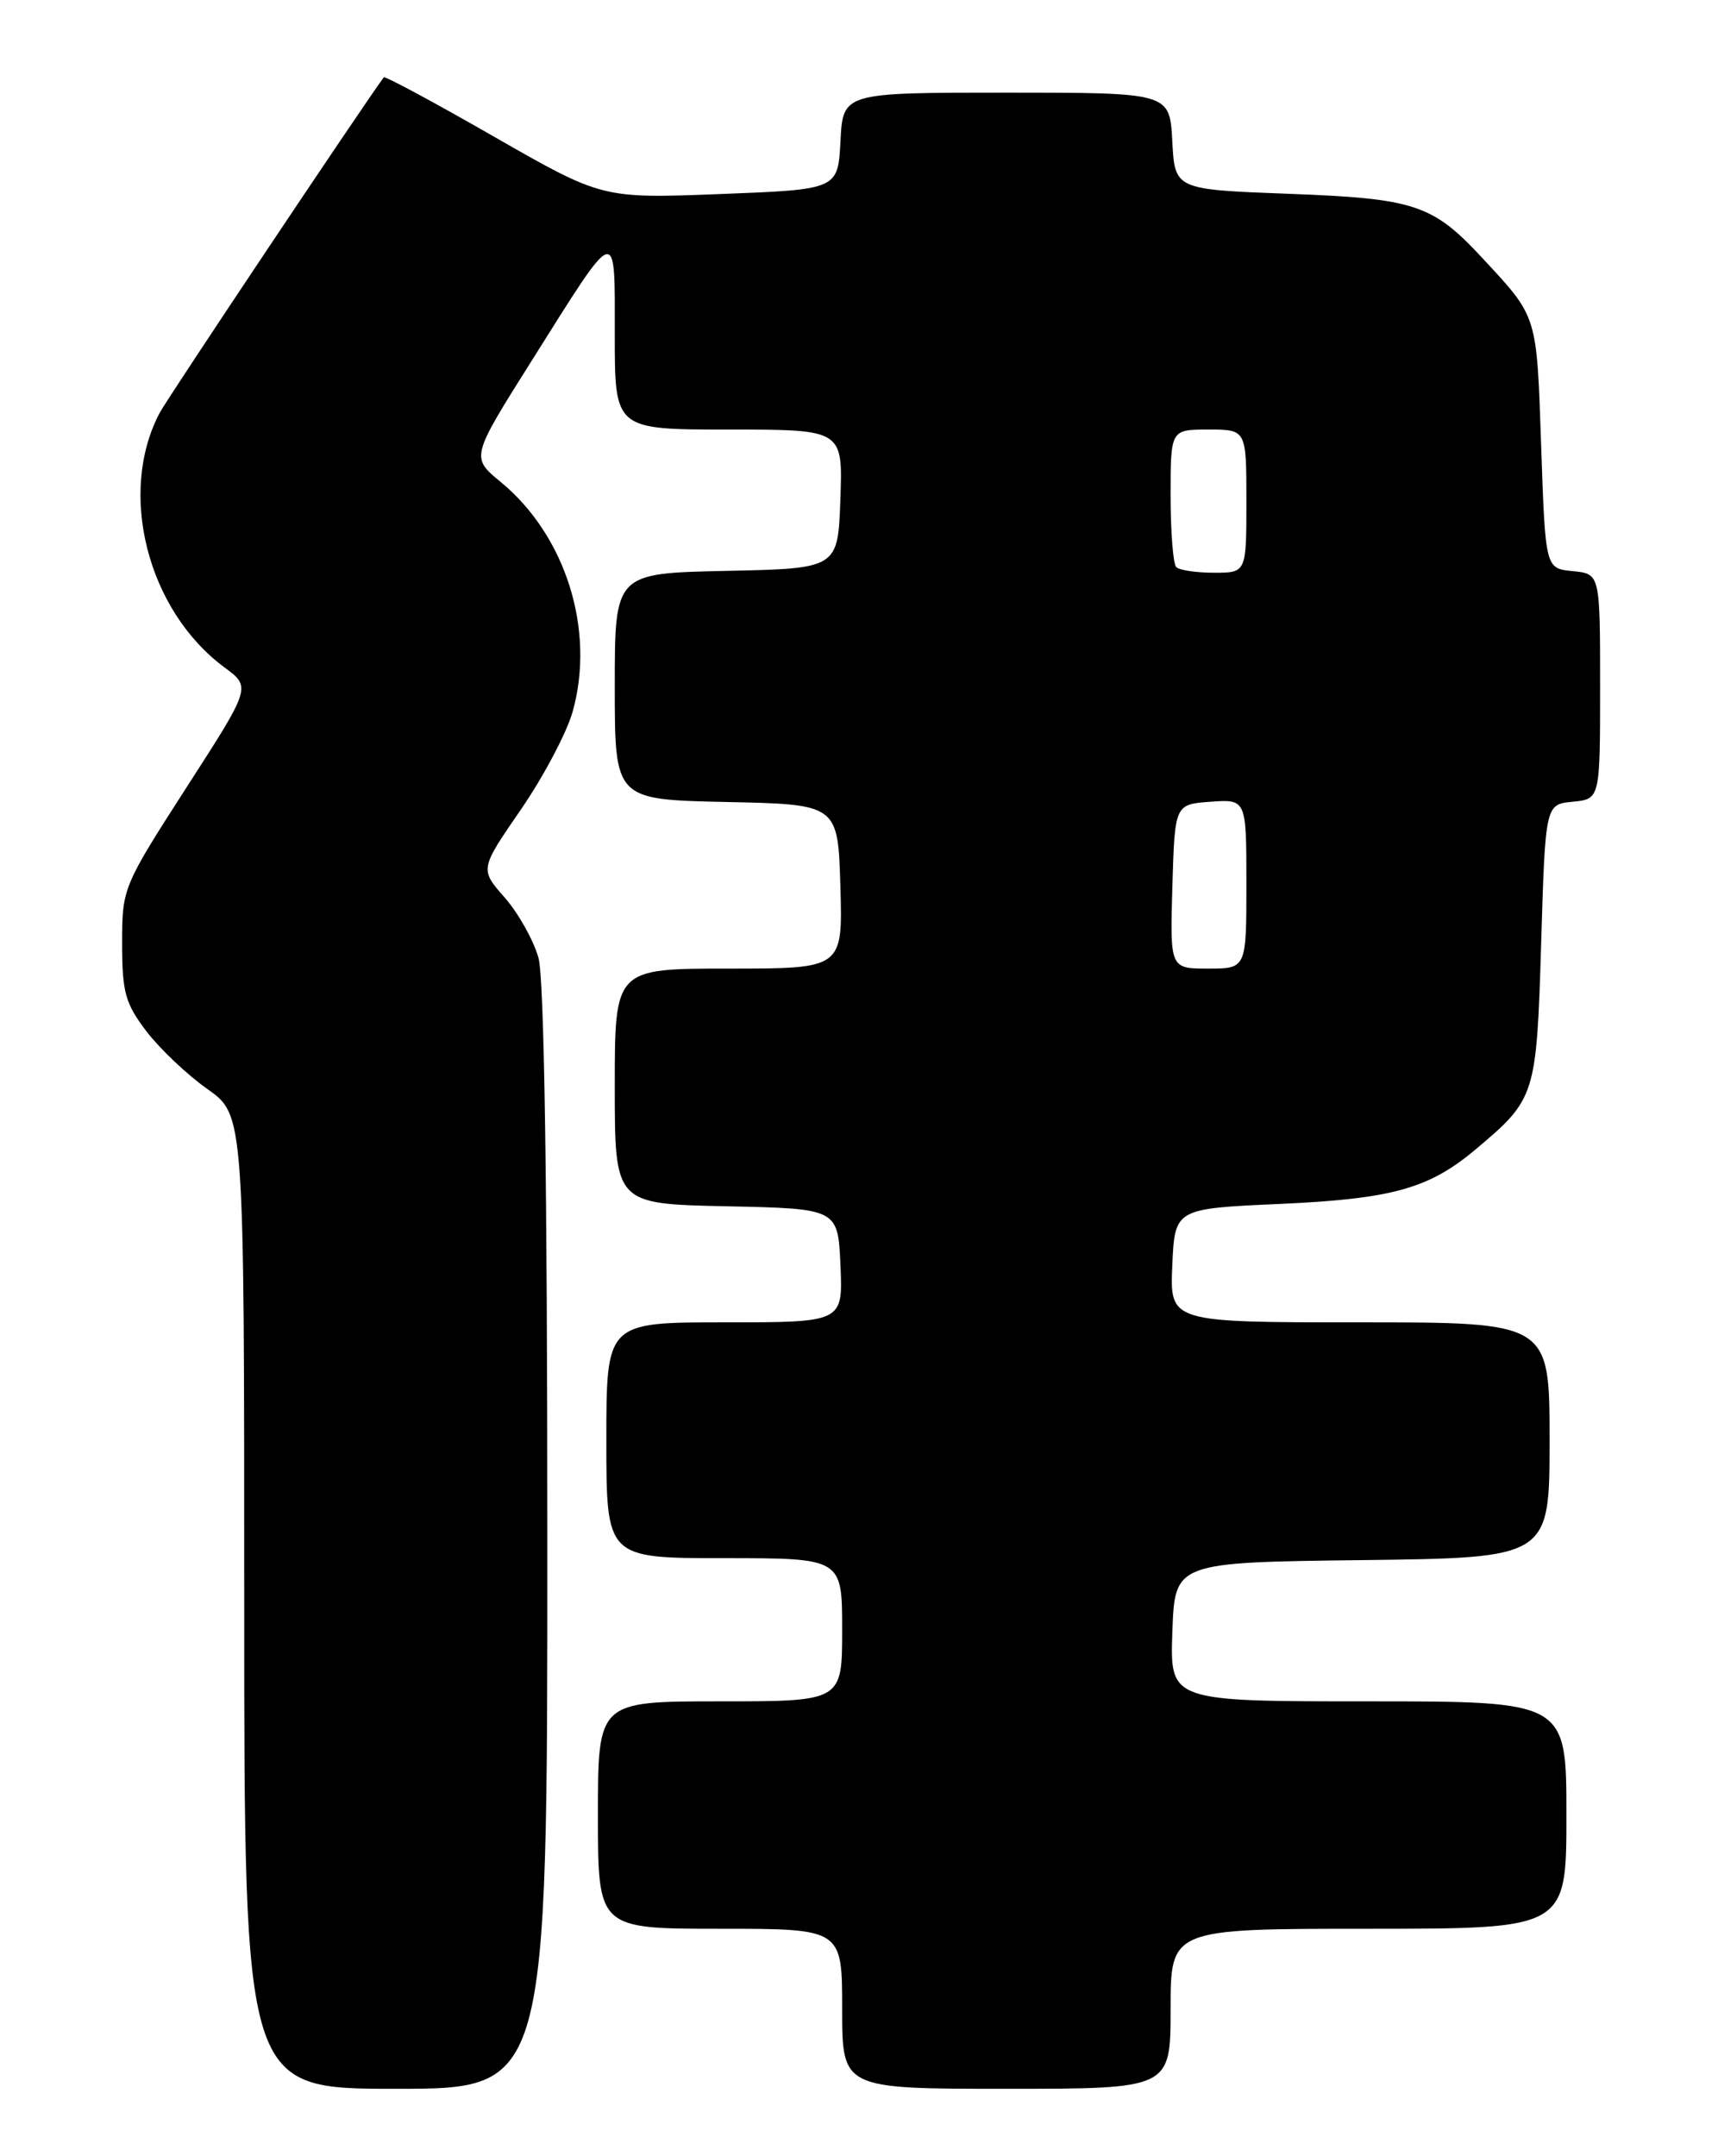 <?xml version="1.0" encoding="UTF-8" standalone="no"?>
<!DOCTYPE svg PUBLIC "-//W3C//DTD SVG 1.1//EN" "http://www.w3.org/Graphics/SVG/1.1/DTD/svg11.dtd" >
<svg xmlns="http://www.w3.org/2000/svg" xmlns:xlink="http://www.w3.org/1999/xlink" version="1.1" viewBox="0 0 204 256">
 <g >
 <path fill="currentColor"
d=" M 64.99 182.75 C 64.99 140.30 64.62 116.18 63.94 113.72 C 63.36 111.65 61.56 108.43 59.93 106.57 C 56.97 103.20 56.97 103.20 61.85 96.12 C 64.53 92.22 67.30 86.99 68.00 84.49 C 70.71 74.82 67.19 63.60 59.46 57.23 C 55.91 54.30 55.91 54.30 63.09 42.90 C 73.46 26.41 73.00 26.56 73.00 39.79 C 73.00 51.00 73.00 51.00 86.54 51.00 C 100.08 51.00 100.08 51.00 99.79 59.25 C 99.50 67.50 99.50 67.50 86.25 67.78 C 73.00 68.06 73.00 68.06 73.00 81.50 C 73.00 94.94 73.00 94.94 86.25 95.22 C 99.50 95.50 99.50 95.50 99.79 105.25 C 100.07 115.00 100.07 115.00 86.54 115.00 C 73.00 115.00 73.00 115.00 73.00 128.97 C 73.00 142.94 73.00 142.94 86.25 143.22 C 99.50 143.50 99.50 143.50 99.80 150.25 C 100.09 157.00 100.09 157.00 86.05 157.00 C 72.00 157.00 72.00 157.00 72.00 171.00 C 72.00 185.00 72.00 185.00 86.00 185.00 C 100.00 185.00 100.00 185.00 100.00 193.50 C 100.00 202.00 100.00 202.00 85.50 202.00 C 71.00 202.00 71.00 202.00 71.00 215.50 C 71.00 229.00 71.00 229.00 85.50 229.00 C 100.00 229.00 100.00 229.00 100.00 238.50 C 100.00 248.00 100.00 248.00 119.50 248.00 C 139.00 248.00 139.00 248.00 139.00 238.50 C 139.00 229.00 139.00 229.00 162.50 229.00 C 186.00 229.00 186.00 229.00 186.00 215.50 C 186.00 202.00 186.00 202.00 162.46 202.00 C 138.92 202.00 138.92 202.00 139.21 193.75 C 139.50 185.50 139.50 185.50 161.75 185.23 C 184.00 184.96 184.00 184.96 184.00 170.98 C 184.00 157.00 184.00 157.00 161.45 157.00 C 138.91 157.00 138.91 157.00 139.20 150.25 C 139.50 143.50 139.50 143.50 152.00 142.94 C 165.33 142.34 169.70 141.12 175.25 136.44 C 182.34 130.48 182.45 130.11 183.00 112.03 C 183.50 95.50 183.50 95.50 186.75 95.19 C 190.00 94.87 190.00 94.87 190.00 81.50 C 190.00 68.13 190.00 68.13 186.75 67.81 C 183.50 67.50 183.50 67.50 183.00 52.90 C 182.46 37.27 182.61 37.74 176.05 30.67 C 170.12 24.27 168.03 23.57 153.00 23.01 C 139.50 22.50 139.50 22.50 139.20 16.75 C 138.90 11.00 138.90 11.00 119.50 11.00 C 100.10 11.00 100.10 11.00 99.80 16.75 C 99.50 22.50 99.50 22.50 85.50 23.04 C 71.50 23.58 71.50 23.58 58.65 16.22 C 51.59 12.17 45.70 9.00 45.57 9.18 C 42.91 12.80 19.92 47.22 18.97 49.00 C 13.94 58.51 17.50 72.49 26.68 79.26 C 29.82 81.58 29.82 81.58 22.16 93.47 C 14.58 105.25 14.50 105.44 14.50 112.01 C 14.50 117.80 14.87 119.15 17.39 122.45 C 18.99 124.54 22.25 127.63 24.64 129.31 C 29.00 132.39 29.00 132.39 29.00 190.19 C 29.00 248.00 29.00 248.00 47.00 248.00 C 65.00 248.00 65.00 248.00 64.99 182.75 Z  M 139.21 105.25 C 139.50 95.50 139.50 95.50 143.75 95.19 C 148.00 94.89 148.00 94.89 148.00 104.94 C 148.00 115.00 148.00 115.00 143.46 115.00 C 138.93 115.00 138.93 115.00 139.21 105.25 Z  M 139.67 67.33 C 139.30 66.97 139.00 63.14 139.00 58.83 C 139.00 51.00 139.00 51.00 143.50 51.00 C 148.00 51.00 148.00 51.00 148.00 59.50 C 148.00 68.00 148.00 68.00 144.17 68.00 C 142.06 68.00 140.03 67.70 139.67 67.33 Z "/>
</g>
</svg>